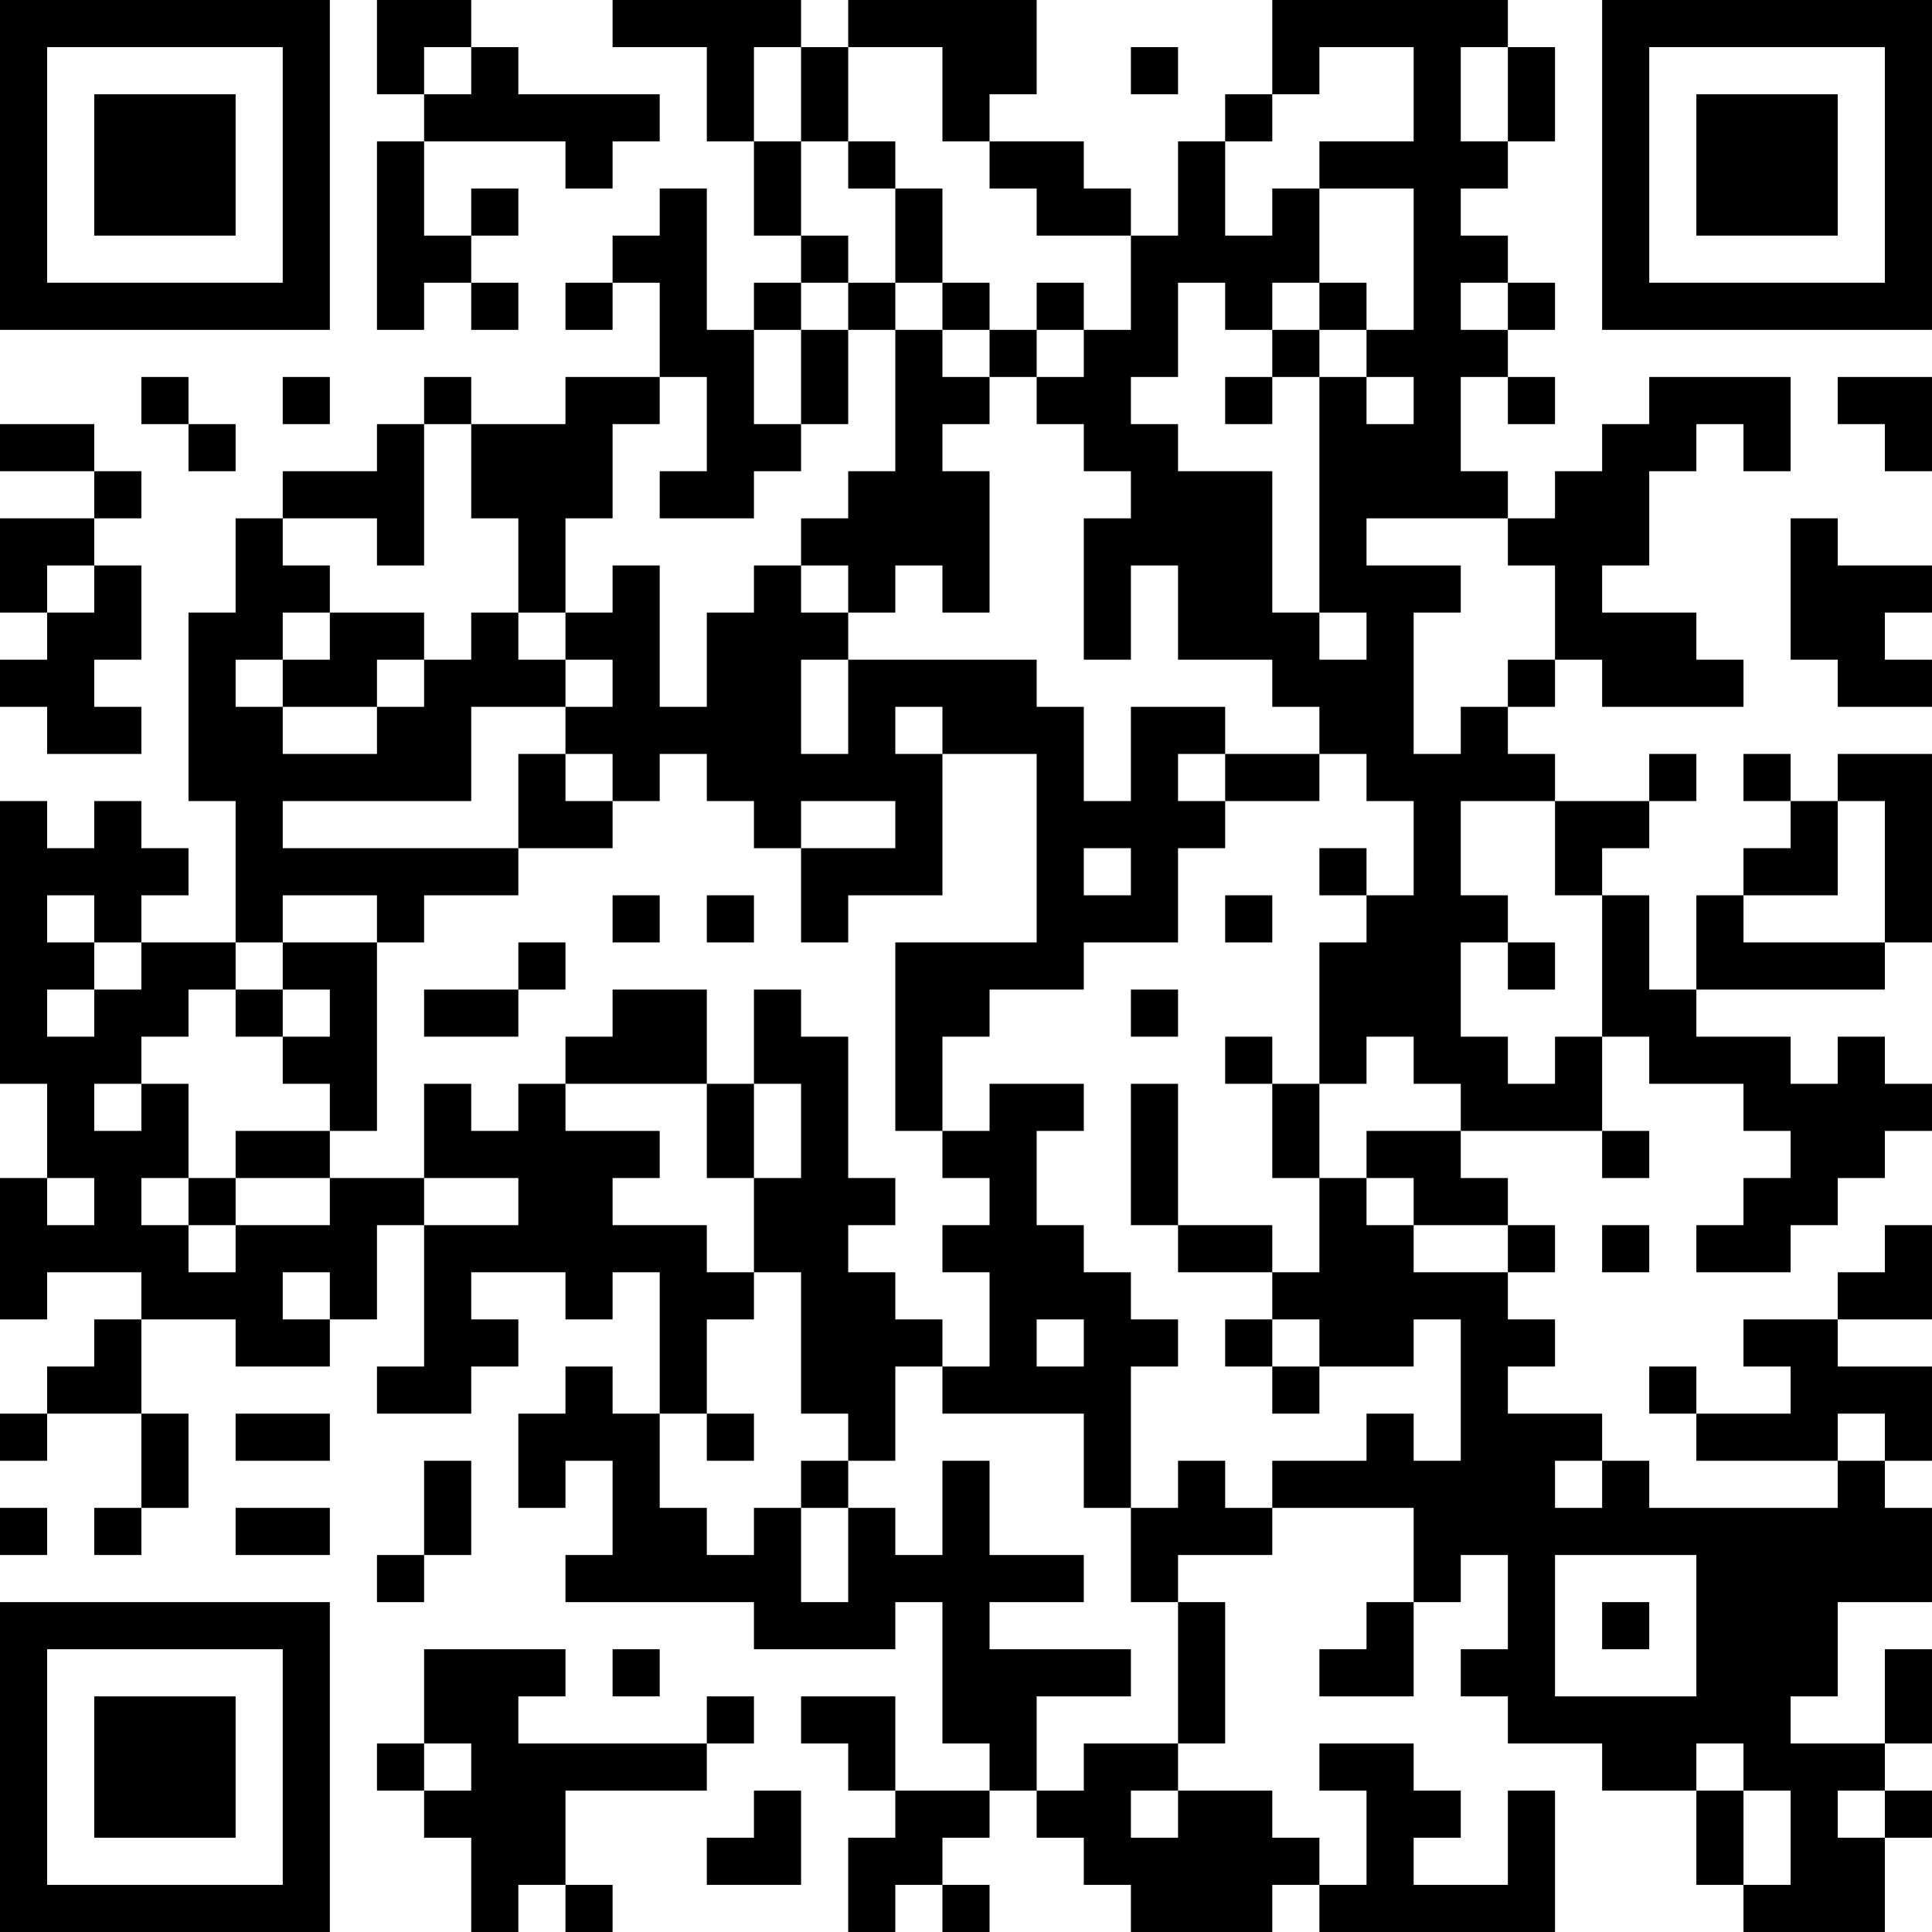 <?xml version="1.0" encoding="UTF-8"?>
<svg xmlns="http://www.w3.org/2000/svg" version="1.1" width="200" height="200" viewBox="0 0 200 200"><rect x="0" y="0" width="200" height="200" fill="#ffffff"/><g transform="scale(4.878)"><g transform="translate(0,0)"><path fill-rule="evenodd" d="M8 0L8 2L9 2L9 3L8 3L8 7L9 7L9 6L10 6L10 7L11 7L11 6L10 6L10 5L11 5L11 4L10 4L10 5L9 5L9 3L12 3L12 4L13 4L13 3L14 3L14 2L11 2L11 1L10 1L10 0ZM13 0L13 1L15 1L15 3L16 3L16 5L17 5L17 6L16 6L16 7L15 7L15 4L14 4L14 5L13 5L13 6L12 6L12 7L13 7L13 6L14 6L14 8L12 8L12 9L10 9L10 8L9 8L9 9L8 9L8 10L6 10L6 11L5 11L5 13L4 13L4 17L5 17L5 20L3 20L3 19L4 19L4 18L3 18L3 17L2 17L2 18L1 18L1 17L0 17L0 23L1 23L1 25L0 25L0 28L1 28L1 27L3 27L3 28L2 28L2 29L1 29L1 30L0 30L0 31L1 31L1 30L3 30L3 32L2 32L2 33L3 33L3 32L4 32L4 30L3 30L3 28L5 28L5 29L7 29L7 28L8 28L8 26L9 26L9 29L8 29L8 30L10 30L10 29L11 29L11 28L10 28L10 27L12 27L12 28L13 28L13 27L14 27L14 30L13 30L13 29L12 29L12 30L11 30L11 32L12 32L12 31L13 31L13 33L12 33L12 34L16 34L16 35L19 35L19 34L20 34L20 37L21 37L21 38L19 38L19 36L17 36L17 37L18 37L18 38L19 38L19 39L18 39L18 41L19 41L19 40L20 40L20 41L21 41L21 40L20 40L20 39L21 39L21 38L22 38L22 39L23 39L23 40L24 40L24 41L27 41L27 40L28 40L28 41L33 41L33 38L32 38L32 40L30 40L30 39L31 39L31 38L30 38L30 37L28 37L28 38L29 38L29 40L28 40L28 39L27 39L27 38L25 38L25 37L26 37L26 34L25 34L25 33L27 33L27 32L30 32L30 34L29 34L29 35L28 35L28 36L30 36L30 34L31 34L31 33L32 33L32 35L31 35L31 36L32 36L32 37L34 37L34 38L36 38L36 40L37 40L37 41L40 41L40 39L41 39L41 38L40 38L40 37L41 37L41 35L40 35L40 37L38 37L38 36L39 36L39 34L41 34L41 32L40 32L40 31L41 31L41 29L39 29L39 28L41 28L41 26L40 26L40 27L39 27L39 28L37 28L37 29L38 29L38 30L36 30L36 29L35 29L35 30L36 30L36 31L39 31L39 32L35 32L35 31L34 31L34 30L32 30L32 29L33 29L33 28L32 28L32 27L33 27L33 26L32 26L32 25L31 25L31 24L34 24L34 25L35 25L35 24L34 24L34 22L35 22L35 23L37 23L37 24L38 24L38 25L37 25L37 26L36 26L36 27L38 27L38 26L39 26L39 25L40 25L40 24L41 24L41 23L40 23L40 22L39 22L39 23L38 23L38 22L36 22L36 21L40 21L40 20L41 20L41 16L39 16L39 17L38 17L38 16L37 16L37 17L38 17L38 18L37 18L37 19L36 19L36 21L35 21L35 19L34 19L34 18L35 18L35 17L36 17L36 16L35 16L35 17L33 17L33 16L32 16L32 15L33 15L33 14L34 14L34 15L37 15L37 14L36 14L36 13L34 13L34 12L35 12L35 10L36 10L36 9L37 9L37 10L38 10L38 8L35 8L35 9L34 9L34 10L33 10L33 11L32 11L32 10L31 10L31 8L32 8L32 9L33 9L33 8L32 8L32 7L33 7L33 6L32 6L32 5L31 5L31 4L32 4L32 3L33 3L33 1L32 1L32 0L27 0L27 2L26 2L26 3L25 3L25 5L24 5L24 4L23 4L23 3L21 3L21 2L22 2L22 0L18 0L18 1L17 1L17 0ZM9 1L9 2L10 2L10 1ZM16 1L16 3L17 3L17 5L18 5L18 6L17 6L17 7L16 7L16 9L17 9L17 10L16 10L16 11L14 11L14 10L15 10L15 8L14 8L14 9L13 9L13 11L12 11L12 13L11 13L11 11L10 11L10 9L9 9L9 12L8 12L8 11L6 11L6 12L7 12L7 13L6 13L6 14L5 14L5 15L6 15L6 16L8 16L8 15L9 15L9 14L10 14L10 13L11 13L11 14L12 14L12 15L10 15L10 17L6 17L6 18L11 18L11 19L9 19L9 20L8 20L8 19L6 19L6 20L5 20L5 21L4 21L4 22L3 22L3 23L2 23L2 24L3 24L3 23L4 23L4 25L3 25L3 26L4 26L4 27L5 27L5 26L7 26L7 25L9 25L9 26L11 26L11 25L9 25L9 23L10 23L10 24L11 24L11 23L12 23L12 24L14 24L14 25L13 25L13 26L15 26L15 27L16 27L16 28L15 28L15 30L14 30L14 32L15 32L15 33L16 33L16 32L17 32L17 34L18 34L18 32L19 32L19 33L20 33L20 31L21 31L21 33L23 33L23 34L21 34L21 35L24 35L24 36L22 36L22 38L23 38L23 37L25 37L25 34L24 34L24 32L25 32L25 31L26 31L26 32L27 32L27 31L29 31L29 30L30 30L30 31L31 31L31 28L30 28L30 29L28 29L28 28L27 28L27 27L28 27L28 25L29 25L29 26L30 26L30 27L32 27L32 26L30 26L30 25L29 25L29 24L31 24L31 23L30 23L30 22L29 22L29 23L28 23L28 20L29 20L29 19L30 19L30 17L29 17L29 16L28 16L28 15L27 15L27 14L25 14L25 12L24 12L24 14L23 14L23 11L24 11L24 10L23 10L23 9L22 9L22 8L23 8L23 7L24 7L24 5L22 5L22 4L21 4L21 3L20 3L20 1L18 1L18 3L17 3L17 1ZM24 1L24 2L25 2L25 1ZM28 1L28 2L27 2L27 3L26 3L26 5L27 5L27 4L28 4L28 6L27 6L27 7L26 7L26 6L25 6L25 8L24 8L24 9L25 9L25 10L27 10L27 13L28 13L28 14L29 14L29 13L28 13L28 8L29 8L29 9L30 9L30 8L29 8L29 7L30 7L30 4L28 4L28 3L30 3L30 1ZM31 1L31 3L32 3L32 1ZM18 3L18 4L19 4L19 6L18 6L18 7L17 7L17 9L18 9L18 7L19 7L19 10L18 10L18 11L17 11L17 12L16 12L16 13L15 13L15 15L14 15L14 12L13 12L13 13L12 13L12 14L13 14L13 15L12 15L12 16L11 16L11 18L13 18L13 17L14 17L14 16L15 16L15 17L16 17L16 18L17 18L17 20L18 20L18 19L20 19L20 16L22 16L22 20L19 20L19 24L20 24L20 25L21 25L21 26L20 26L20 27L21 27L21 29L20 29L20 28L19 28L19 27L18 27L18 26L19 26L19 25L18 25L18 22L17 22L17 21L16 21L16 23L15 23L15 21L13 21L13 22L12 22L12 23L15 23L15 25L16 25L16 27L17 27L17 30L18 30L18 31L17 31L17 32L18 32L18 31L19 31L19 29L20 29L20 30L23 30L23 32L24 32L24 29L25 29L25 28L24 28L24 27L23 27L23 26L22 26L22 24L23 24L23 23L21 23L21 24L20 24L20 22L21 22L21 21L23 21L23 20L25 20L25 18L26 18L26 17L28 17L28 16L26 16L26 15L24 15L24 17L23 17L23 15L22 15L22 14L18 14L18 13L19 13L19 12L20 12L20 13L21 13L21 10L20 10L20 9L21 9L21 8L22 8L22 7L23 7L23 6L22 6L22 7L21 7L21 6L20 6L20 4L19 4L19 3ZM19 6L19 7L20 7L20 8L21 8L21 7L20 7L20 6ZM28 6L28 7L27 7L27 8L26 8L26 9L27 9L27 8L28 8L28 7L29 7L29 6ZM31 6L31 7L32 7L32 6ZM3 8L3 9L4 9L4 10L5 10L5 9L4 9L4 8ZM6 8L6 9L7 9L7 8ZM39 8L39 9L40 9L40 10L41 10L41 8ZM0 9L0 10L2 10L2 11L0 11L0 13L1 13L1 14L0 14L0 15L1 15L1 16L3 16L3 15L2 15L2 14L3 14L3 12L2 12L2 11L3 11L3 10L2 10L2 9ZM29 11L29 12L31 12L31 13L30 13L30 16L31 16L31 15L32 15L32 14L33 14L33 12L32 12L32 11ZM38 11L38 14L39 14L39 15L41 15L41 14L40 14L40 13L41 13L41 12L39 12L39 11ZM1 12L1 13L2 13L2 12ZM17 12L17 13L18 13L18 12ZM7 13L7 14L6 14L6 15L8 15L8 14L9 14L9 13ZM17 14L17 16L18 16L18 14ZM19 15L19 16L20 16L20 15ZM12 16L12 17L13 17L13 16ZM25 16L25 17L26 17L26 16ZM17 17L17 18L19 18L19 17ZM31 17L31 19L32 19L32 20L31 20L31 22L32 22L32 23L33 23L33 22L34 22L34 19L33 19L33 17ZM39 17L39 19L37 19L37 20L40 20L40 17ZM23 18L23 19L24 19L24 18ZM28 18L28 19L29 19L29 18ZM1 19L1 20L2 20L2 21L1 21L1 22L2 22L2 21L3 21L3 20L2 20L2 19ZM13 19L13 20L14 20L14 19ZM15 19L15 20L16 20L16 19ZM26 19L26 20L27 20L27 19ZM6 20L6 21L5 21L5 22L6 22L6 23L7 23L7 24L5 24L5 25L4 25L4 26L5 26L5 25L7 25L7 24L8 24L8 20ZM11 20L11 21L9 21L9 22L11 22L11 21L12 21L12 20ZM32 20L32 21L33 21L33 20ZM6 21L6 22L7 22L7 21ZM24 21L24 22L25 22L25 21ZM26 22L26 23L27 23L27 25L28 25L28 23L27 23L27 22ZM16 23L16 25L17 25L17 23ZM24 23L24 26L25 26L25 27L27 27L27 26L25 26L25 23ZM1 25L1 26L2 26L2 25ZM34 26L34 27L35 27L35 26ZM6 27L6 28L7 28L7 27ZM22 28L22 29L23 29L23 28ZM26 28L26 29L27 29L27 30L28 30L28 29L27 29L27 28ZM5 30L5 31L7 31L7 30ZM15 30L15 31L16 31L16 30ZM39 30L39 31L40 31L40 30ZM9 31L9 33L8 33L8 34L9 34L9 33L10 33L10 31ZM33 31L33 32L34 32L34 31ZM0 32L0 33L1 33L1 32ZM5 32L5 33L7 33L7 32ZM33 33L33 36L36 36L36 33ZM34 34L34 35L35 35L35 34ZM9 35L9 37L8 37L8 38L9 38L9 39L10 39L10 41L11 41L11 40L12 40L12 41L13 41L13 40L12 40L12 38L15 38L15 37L16 37L16 36L15 36L15 37L11 37L11 36L12 36L12 35ZM13 35L13 36L14 36L14 35ZM9 37L9 38L10 38L10 37ZM36 37L36 38L37 38L37 40L38 40L38 38L37 38L37 37ZM16 38L16 39L15 39L15 40L17 40L17 38ZM24 38L24 39L25 39L25 38ZM39 38L39 39L40 39L40 38ZM0 0L0 7L7 7L7 0ZM1 1L1 6L6 6L6 1ZM2 2L2 5L5 5L5 2ZM34 0L34 7L41 7L41 0ZM35 1L35 6L40 6L40 1ZM36 2L36 5L39 5L39 2ZM0 34L0 41L7 41L7 34ZM1 35L1 40L6 40L6 35ZM2 36L2 39L5 39L5 36Z" fill="#000000"/></g></g></svg>

